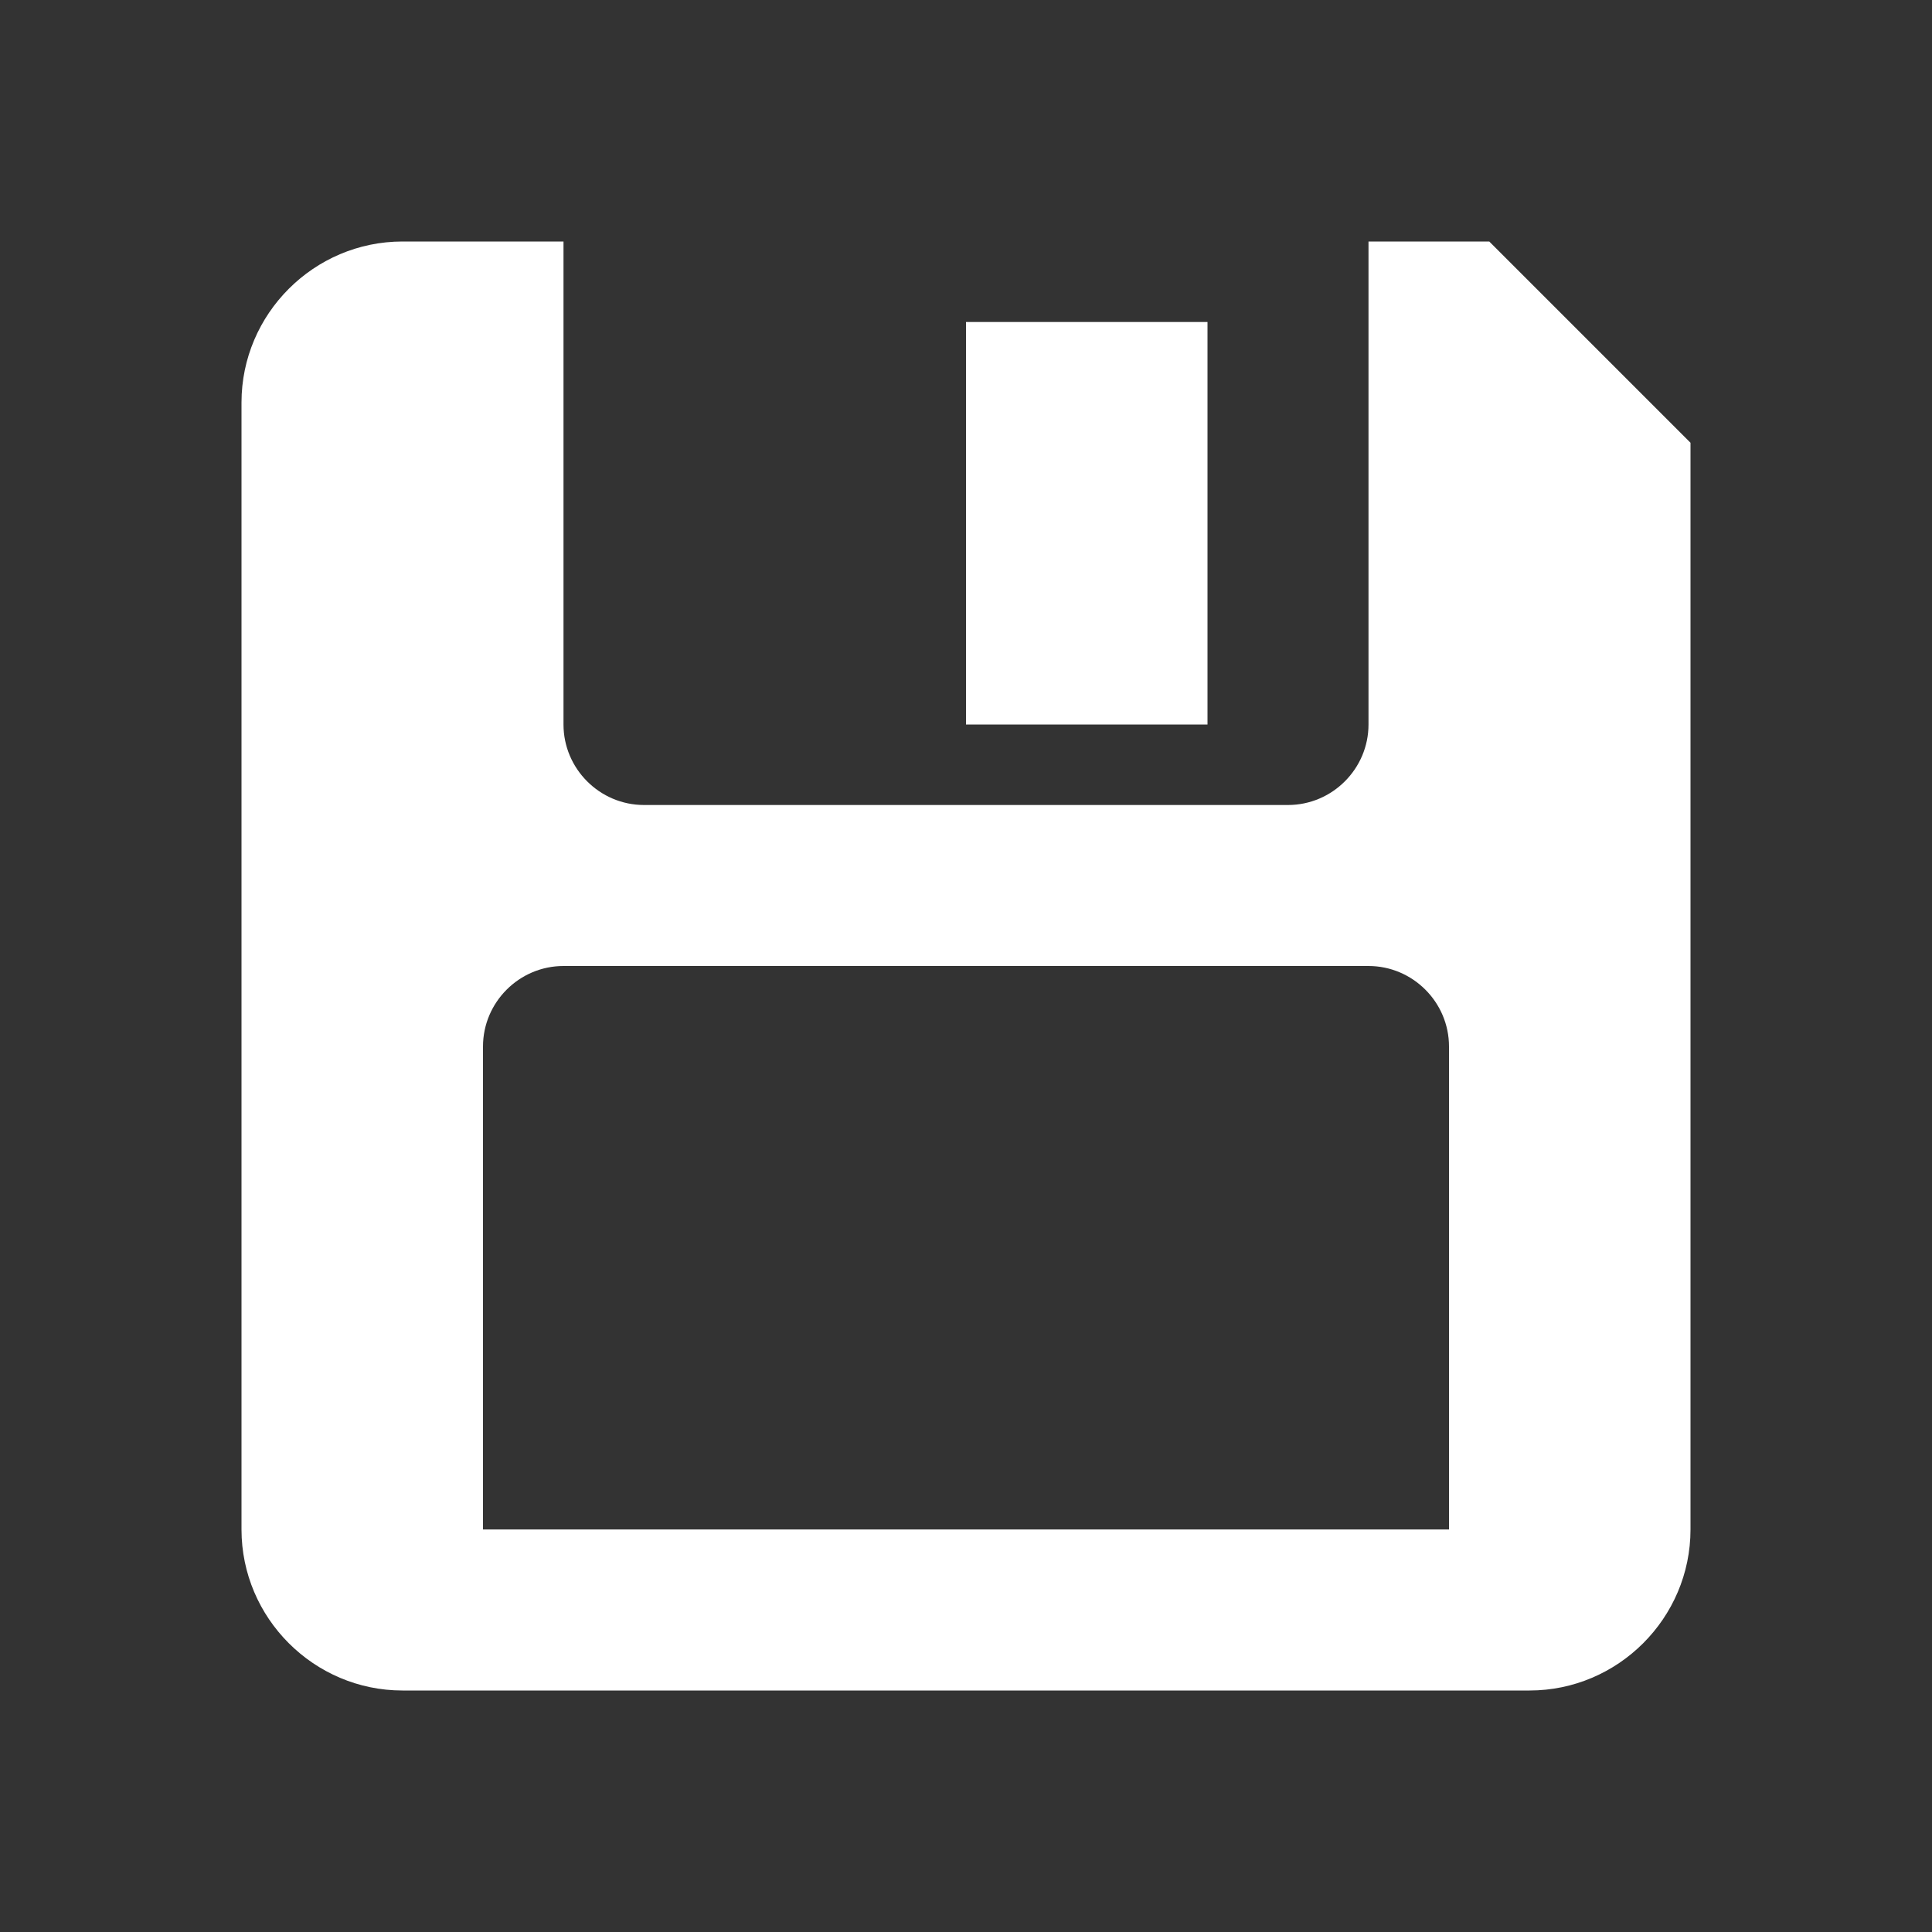 <?xml version="1.0" encoding="UTF-8"?><!DOCTYPE svg PUBLIC "-//W3C//DTD SVG 1.1//EN" "http://www.w3.org/Graphics/SVG/1.1/DTD/svg11.dtd"><svg xmlns="http://www.w3.org/2000/svg" xmlns:xlink="http://www.w3.org/1999/xlink" version="1.1" width="512" height="512" viewBox="0 0 512 512"><rect x="0" y="0" width="512" height="512" fill="#333333" stroke="none"/>    <path fill="#ffffff" transform="scale(1, -1) translate(0, -448)" glyph-name="floppy" unicode="&#xF249;" horiz-adv-x="512" d=" M106.667 384C83.2 384 64 364.8 64 341.333V42.667C64 19.2 83.2 0 106.667 0H405.333C428.8 0 448 19.2 448 42.667V330.667L394.667 384H362.667V256C362.667 244.267 353.067 234.667 341.333 234.667H170.667C158.933 234.667 149.333 244.267 149.333 256V384H106.667M256 362.667V256H320V362.667H256M149.333 192H362.667C374.4 192 384 182.4 384 170.667V42.667H128V170.667C128 182.4 137.6 192 149.333 192z" /></svg>